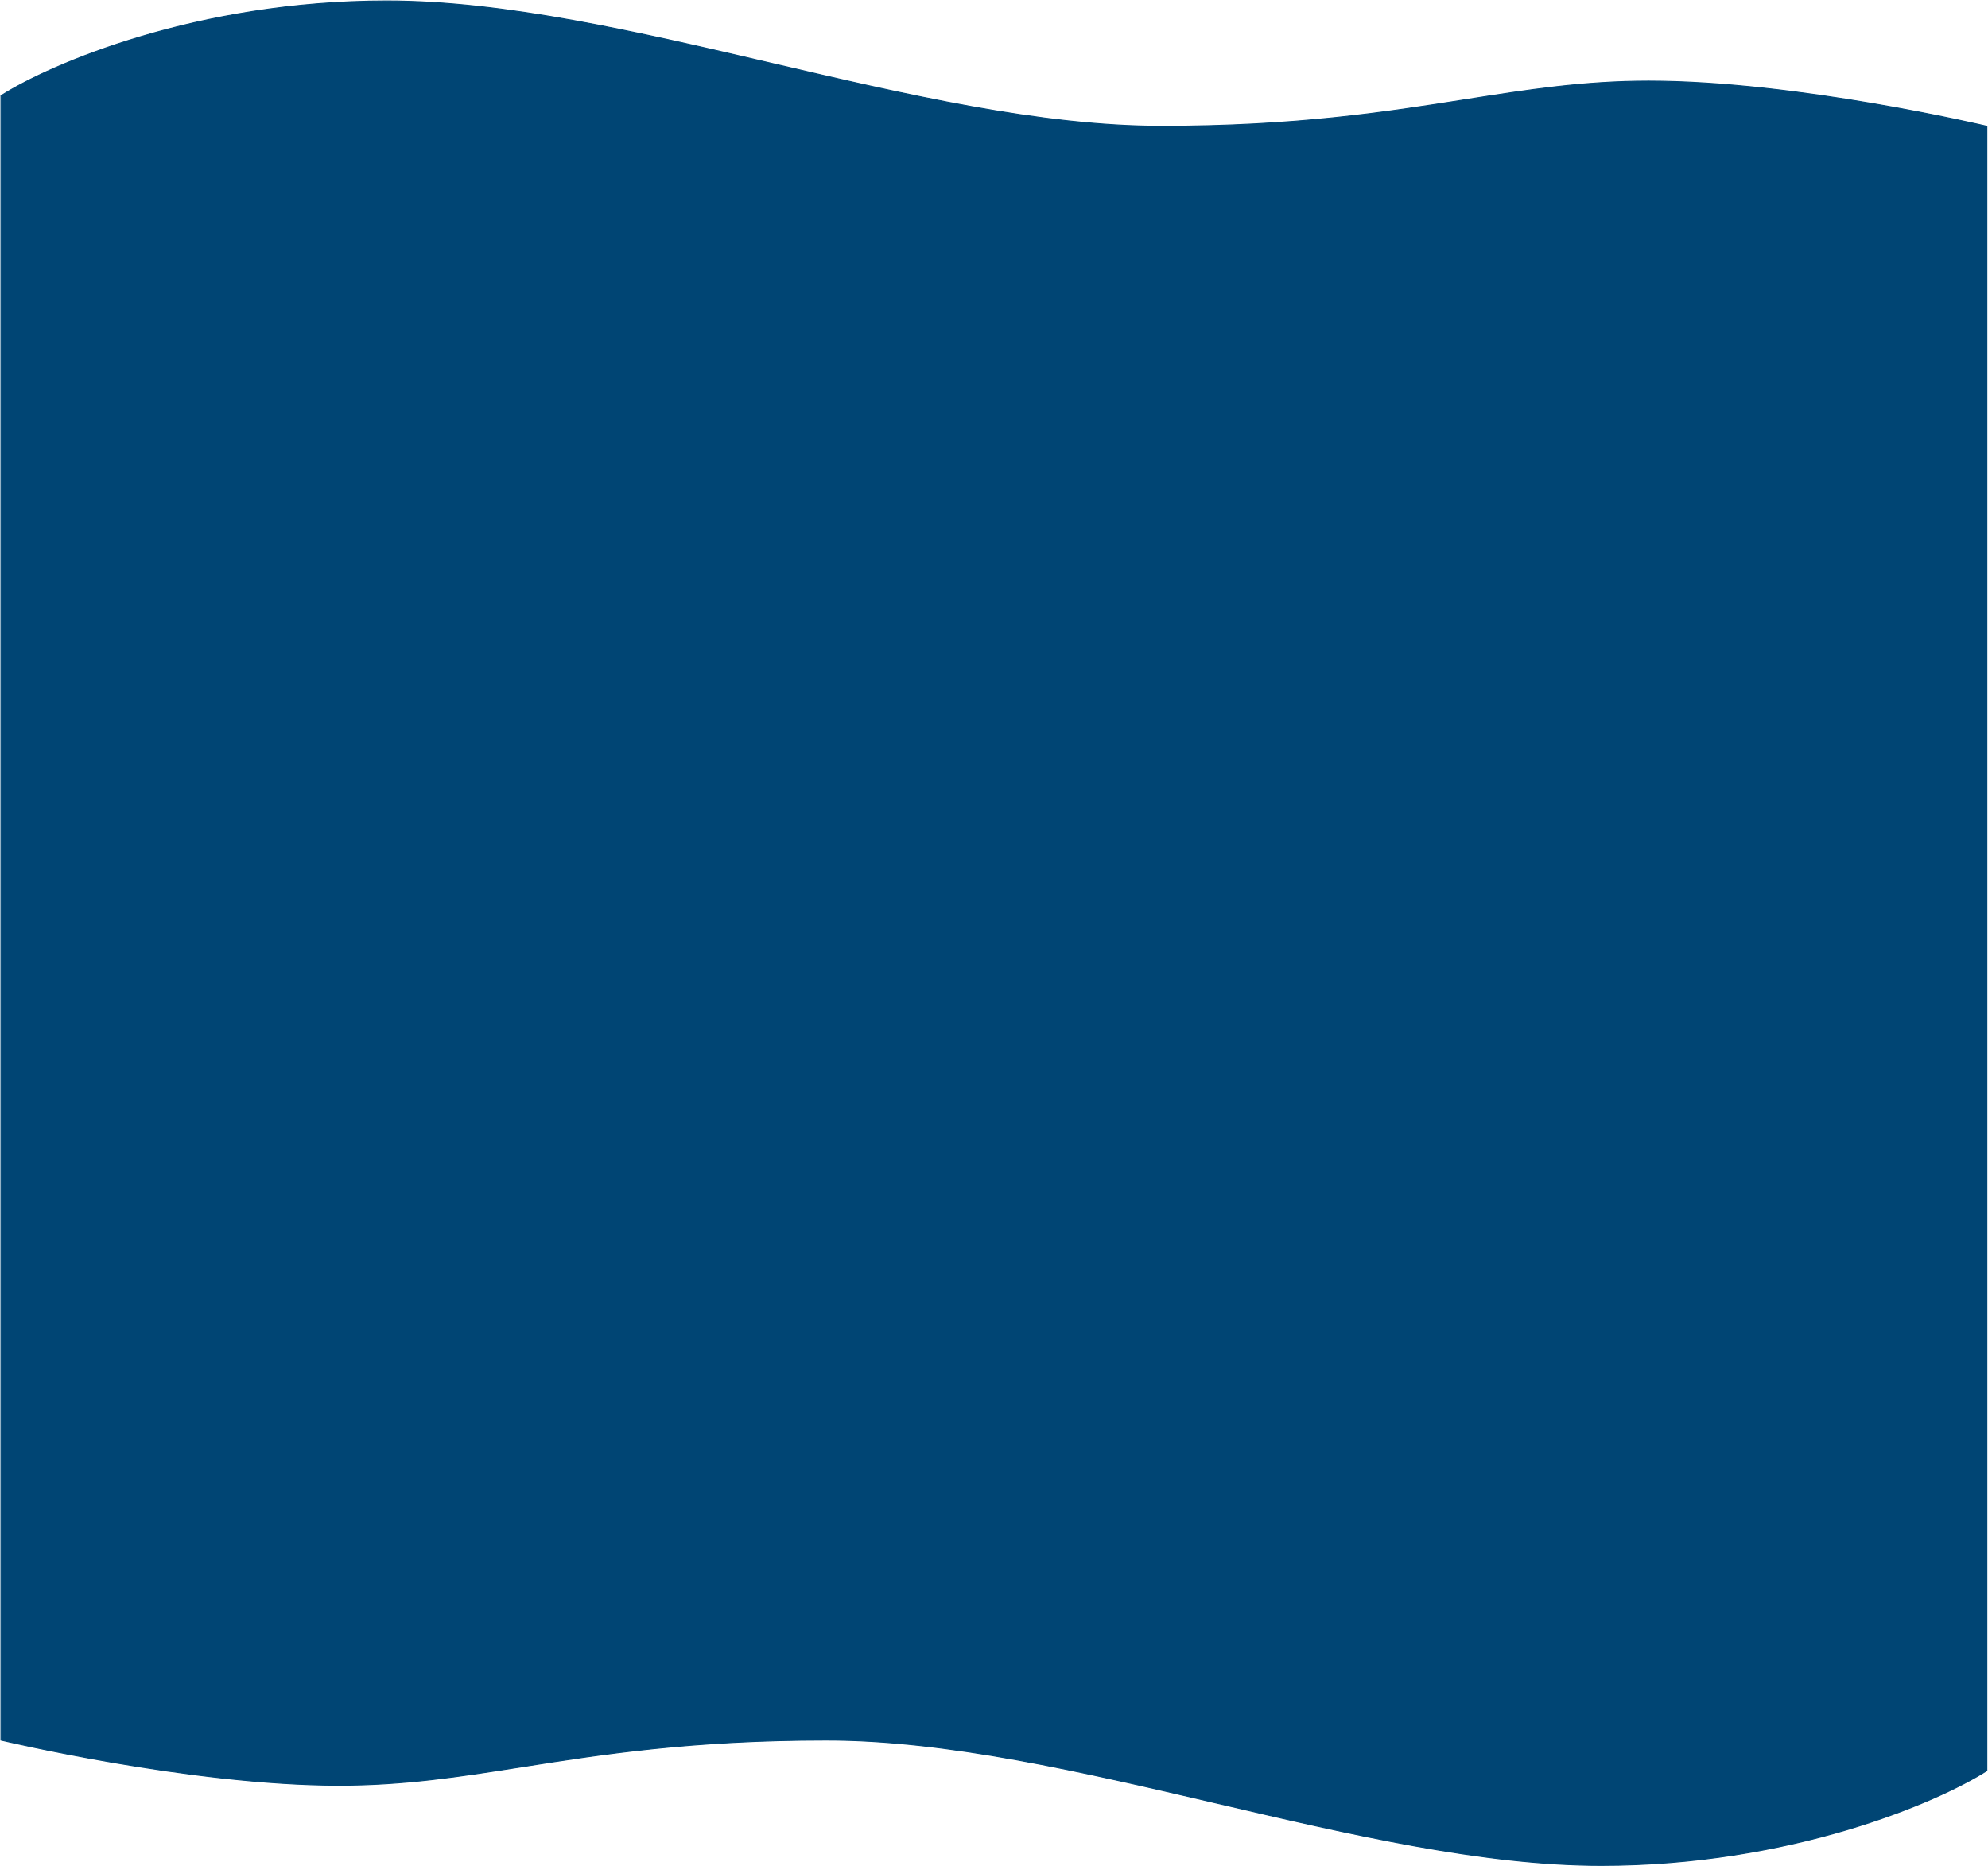 <svg width="2133" height="2002" viewBox="0 0 2133 2002" fill="none" xmlns="http://www.w3.org/2000/svg">
<path fill-rule="evenodd" clip-rule="evenodd" d="M1 102.694C54.166 68.796 211.368 1 414.857 1C541.584 1 684.354 34.378 827.633 67.876C971.936 101.612 1116.75 135.469 1246.22 135.469C1390.66 135.469 1487.24 120.272 1572.26 106.893C1639.1 96.374 1698.81 86.98 1769.01 86.98C1928.51 86.98 2131.79 135.469 2131.79 135.469L2131.79 316.116L2131.79 1685.88V1899.31C2078.62 1933.2 1921.42 2001 1717.93 2001C1591.2 2001 1448.43 1967.62 1305.15 1934.12C1160.85 1900.39 1016.03 1866.53 886.57 1866.53C742.128 1866.53 645.55 1881.73 560.53 1895.11C493.683 1905.63 433.981 1915.02 363.776 1915.02C204.28 1915.02 1 1866.53 1 1866.53L1 1685.88V102.694Z" fill="#004574"/>
<path d="M1 102.694L0.731 102.272L0.5 102.42V102.694H1ZM827.633 67.876L827.747 67.389L827.747 67.389L827.633 67.876ZM1572.26 106.893L1572.18 106.399L1572.18 106.399L1572.26 106.893ZM2131.79 135.469L2132.29 135.469L2132.29 135.075L2131.9 134.983L2131.79 135.469ZM2131.79 316.116L2132.29 316.116L2132.29 316.116L2131.79 316.116ZM2131.79 1685.88L2131.29 1685.88V1685.88H2131.79ZM2131.79 1899.31L2132.06 1899.73L2132.29 1899.58V1899.31H2131.79ZM1305.15 1934.12L1305.27 1933.64L1305.27 1933.64L1305.15 1934.12ZM886.57 1866.53L886.57 1866.03H886.57V1866.53ZM560.53 1895.11L560.608 1895.6L560.608 1895.6L560.53 1895.11ZM1 1866.53L0.5 1866.53L0.5 1866.93L0.884 1867.02L1 1866.53ZM1 1685.88L0.5 1685.88L0.5 1685.88L1 1685.88ZM414.857 0.5C211.27 0.5 53.974 68.325 0.731 102.272L1.269 103.115C54.357 69.267 211.467 1.5 414.857 1.5V0.5ZM827.747 67.389C684.484 33.895 541.653 0.5 414.857 0.5V1.5C541.515 1.5 684.225 34.862 827.519 68.362L827.747 67.389ZM1246.22 134.969C1116.82 134.969 972.065 101.129 827.747 67.389L827.519 68.362C971.807 102.095 1116.69 135.969 1246.22 135.969V134.969ZM1572.18 106.399C1487.17 119.777 1390.62 134.969 1246.22 134.969V135.969C1390.7 135.969 1487.31 120.767 1572.34 107.387L1572.18 106.399ZM1769.01 86.48C1698.76 86.48 1639.02 95.881 1572.18 106.399L1572.34 107.387C1639.19 96.868 1698.85 87.48 1769.01 87.48V86.48ZM2131.79 135.469C2131.9 134.983 2131.9 134.983 2131.9 134.982C2131.9 134.982 2131.9 134.982 2131.89 134.981C2131.89 134.979 2131.88 134.977 2131.87 134.974C2131.84 134.968 2131.8 134.959 2131.76 134.948C2131.66 134.924 2131.51 134.89 2131.31 134.844C2130.92 134.752 2130.34 134.615 2129.58 134.438C2128.05 134.082 2125.79 133.561 2122.85 132.898C2116.98 131.572 2108.41 129.677 2097.64 127.404C2076.08 122.857 2045.68 116.794 2010.3 110.732C1939.53 98.608 1848.8 86.48 1769.01 86.48V87.48C1848.72 87.48 1939.38 99.597 2010.13 111.717C2045.5 117.777 2075.89 123.837 2097.43 128.382C2108.2 130.655 2116.76 132.548 2122.63 133.874C2125.57 134.536 2127.83 135.057 2129.35 135.412C2130.12 135.589 2130.7 135.725 2131.09 135.817C2131.28 135.863 2131.43 135.897 2131.52 135.921C2131.57 135.932 2131.61 135.941 2131.64 135.947C2131.65 135.95 2131.66 135.952 2131.66 135.954C2131.67 135.954 2131.67 135.955 2131.67 135.955C2131.67 135.956 2131.67 135.956 2131.79 135.469ZM2132.29 316.116L2132.29 135.469L2131.29 135.469L2131.29 316.116L2132.29 316.116ZM2132.29 1685.88L2132.29 316.116L2131.29 316.116L2131.29 1685.88L2132.29 1685.88ZM2132.29 1899.31V1685.88H2131.29V1899.31H2132.29ZM1717.93 2001.5C1921.52 2001.5 2078.81 1933.68 2132.06 1899.73L2131.52 1898.88C2078.43 1932.73 1921.32 2000.5 1717.93 2000.5V2001.5ZM1305.04 1934.61C1448.3 1968.1 1591.13 2001.5 1717.93 2001.5V2000.5C1591.27 2000.5 1448.56 1967.14 1305.27 1933.64L1305.04 1934.61ZM886.57 1867.03C1015.96 1867.03 1160.72 1900.87 1305.04 1934.61L1305.27 1933.64C1160.98 1899.9 1016.1 1866.03 886.57 1866.03L886.57 1867.03ZM560.608 1895.6C645.622 1882.22 742.168 1867.03 886.57 1867.03V1866.03C742.088 1866.03 645.479 1881.23 560.452 1894.61L560.608 1895.6ZM363.776 1915.52C434.026 1915.52 493.764 1906.12 560.608 1895.6L560.452 1894.61C493.602 1905.13 433.937 1914.52 363.776 1914.52V1915.52ZM1 1866.53C0.884 1867.02 0.885 1867.02 0.886 1867.02C0.888 1867.02 0.89 1867.02 0.893 1867.02C0.9 1867.02 0.909 1867.02 0.921 1867.03C0.946 1867.03 0.983 1867.04 1.033 1867.05C1.131 1867.08 1.278 1867.11 1.473 1867.16C1.863 1867.25 2.444 1867.38 3.209 1867.56C4.737 1867.92 7 1868.44 9.936 1869.1C15.808 1870.43 24.374 1872.32 35.151 1874.6C56.706 1879.14 87.106 1885.21 122.493 1891.27C193.259 1903.39 283.986 1915.52 363.776 1915.52V1914.52C284.07 1914.52 193.409 1902.4 122.661 1890.28C87.29 1884.22 56.903 1878.16 35.358 1873.62C24.585 1871.35 16.024 1869.45 10.156 1868.13C7.222 1867.46 4.962 1866.94 3.435 1866.59C2.672 1866.41 2.092 1866.27 1.703 1866.18C1.508 1866.14 1.361 1866.1 1.263 1866.08C1.214 1866.07 1.177 1866.06 1.153 1866.05C1.141 1866.05 1.131 1866.05 1.125 1866.05C1.122 1866.05 1.12 1866.05 1.118 1866.04C1.117 1866.04 1.116 1866.04 1 1866.53ZM0.5 1685.88L0.5 1866.53L1.5 1866.53L1.5 1685.88L0.5 1685.88ZM0.5 102.694V1685.88H1.5V102.694H0.5Z" fill="#004574"/>
</svg>
